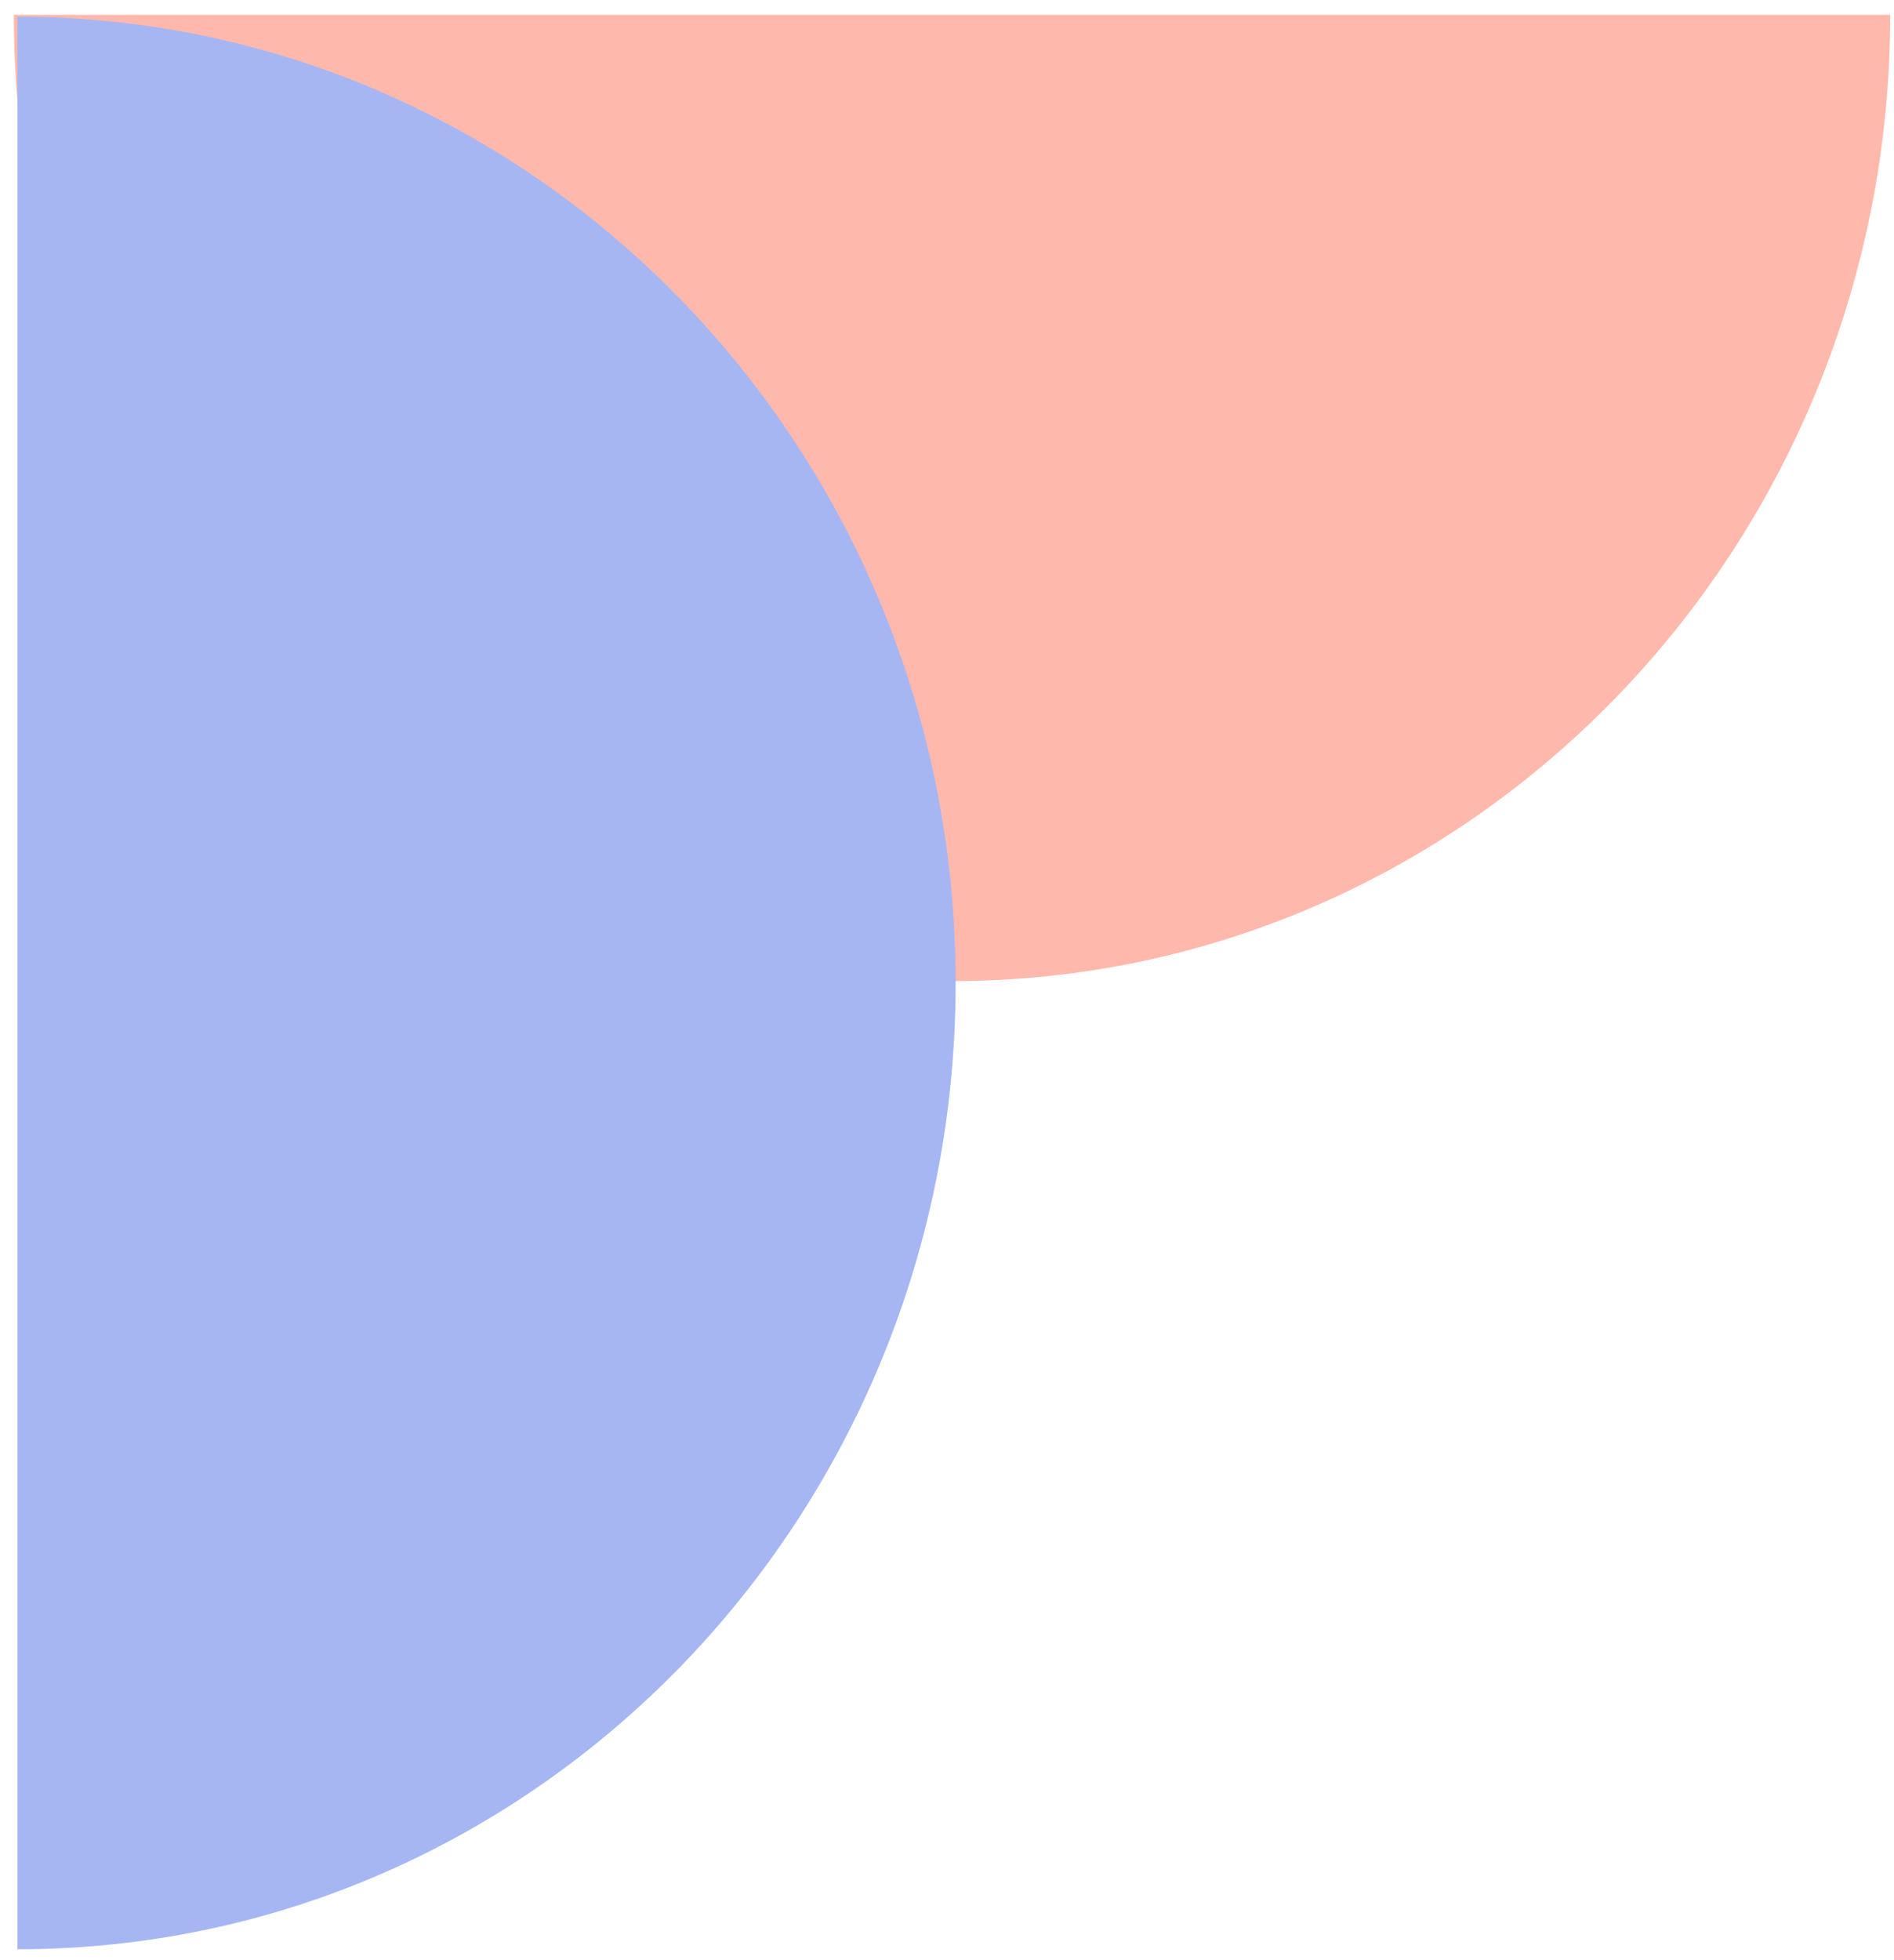 <svg xmlns="http://www.w3.org/2000/svg" width="116" height="120" viewBox="0 0 116 120">
  <g fill="none" fill-rule="evenodd" transform="rotate(-180 58 60)">
    <path fill="#FFB8AC" d="M0.233,59.268 C0.233,26.598 25.958,0.114 57.693,0.114 C89.426,0.114 115.152,26.598 115.152,59.268 L0.233,59.268 Z" transform="translate(0 59.824)"/>
    <path fill="#A5B6F3" d="M57.949,118.556 C26.215,118.556 0.49,92.072 0.49,59.403 C0.49,26.733 26.215,0.249 57.949,0.249 L57.949,118.556 Z" transform="translate(56.98 .419)"/>
  </g>
</svg>
